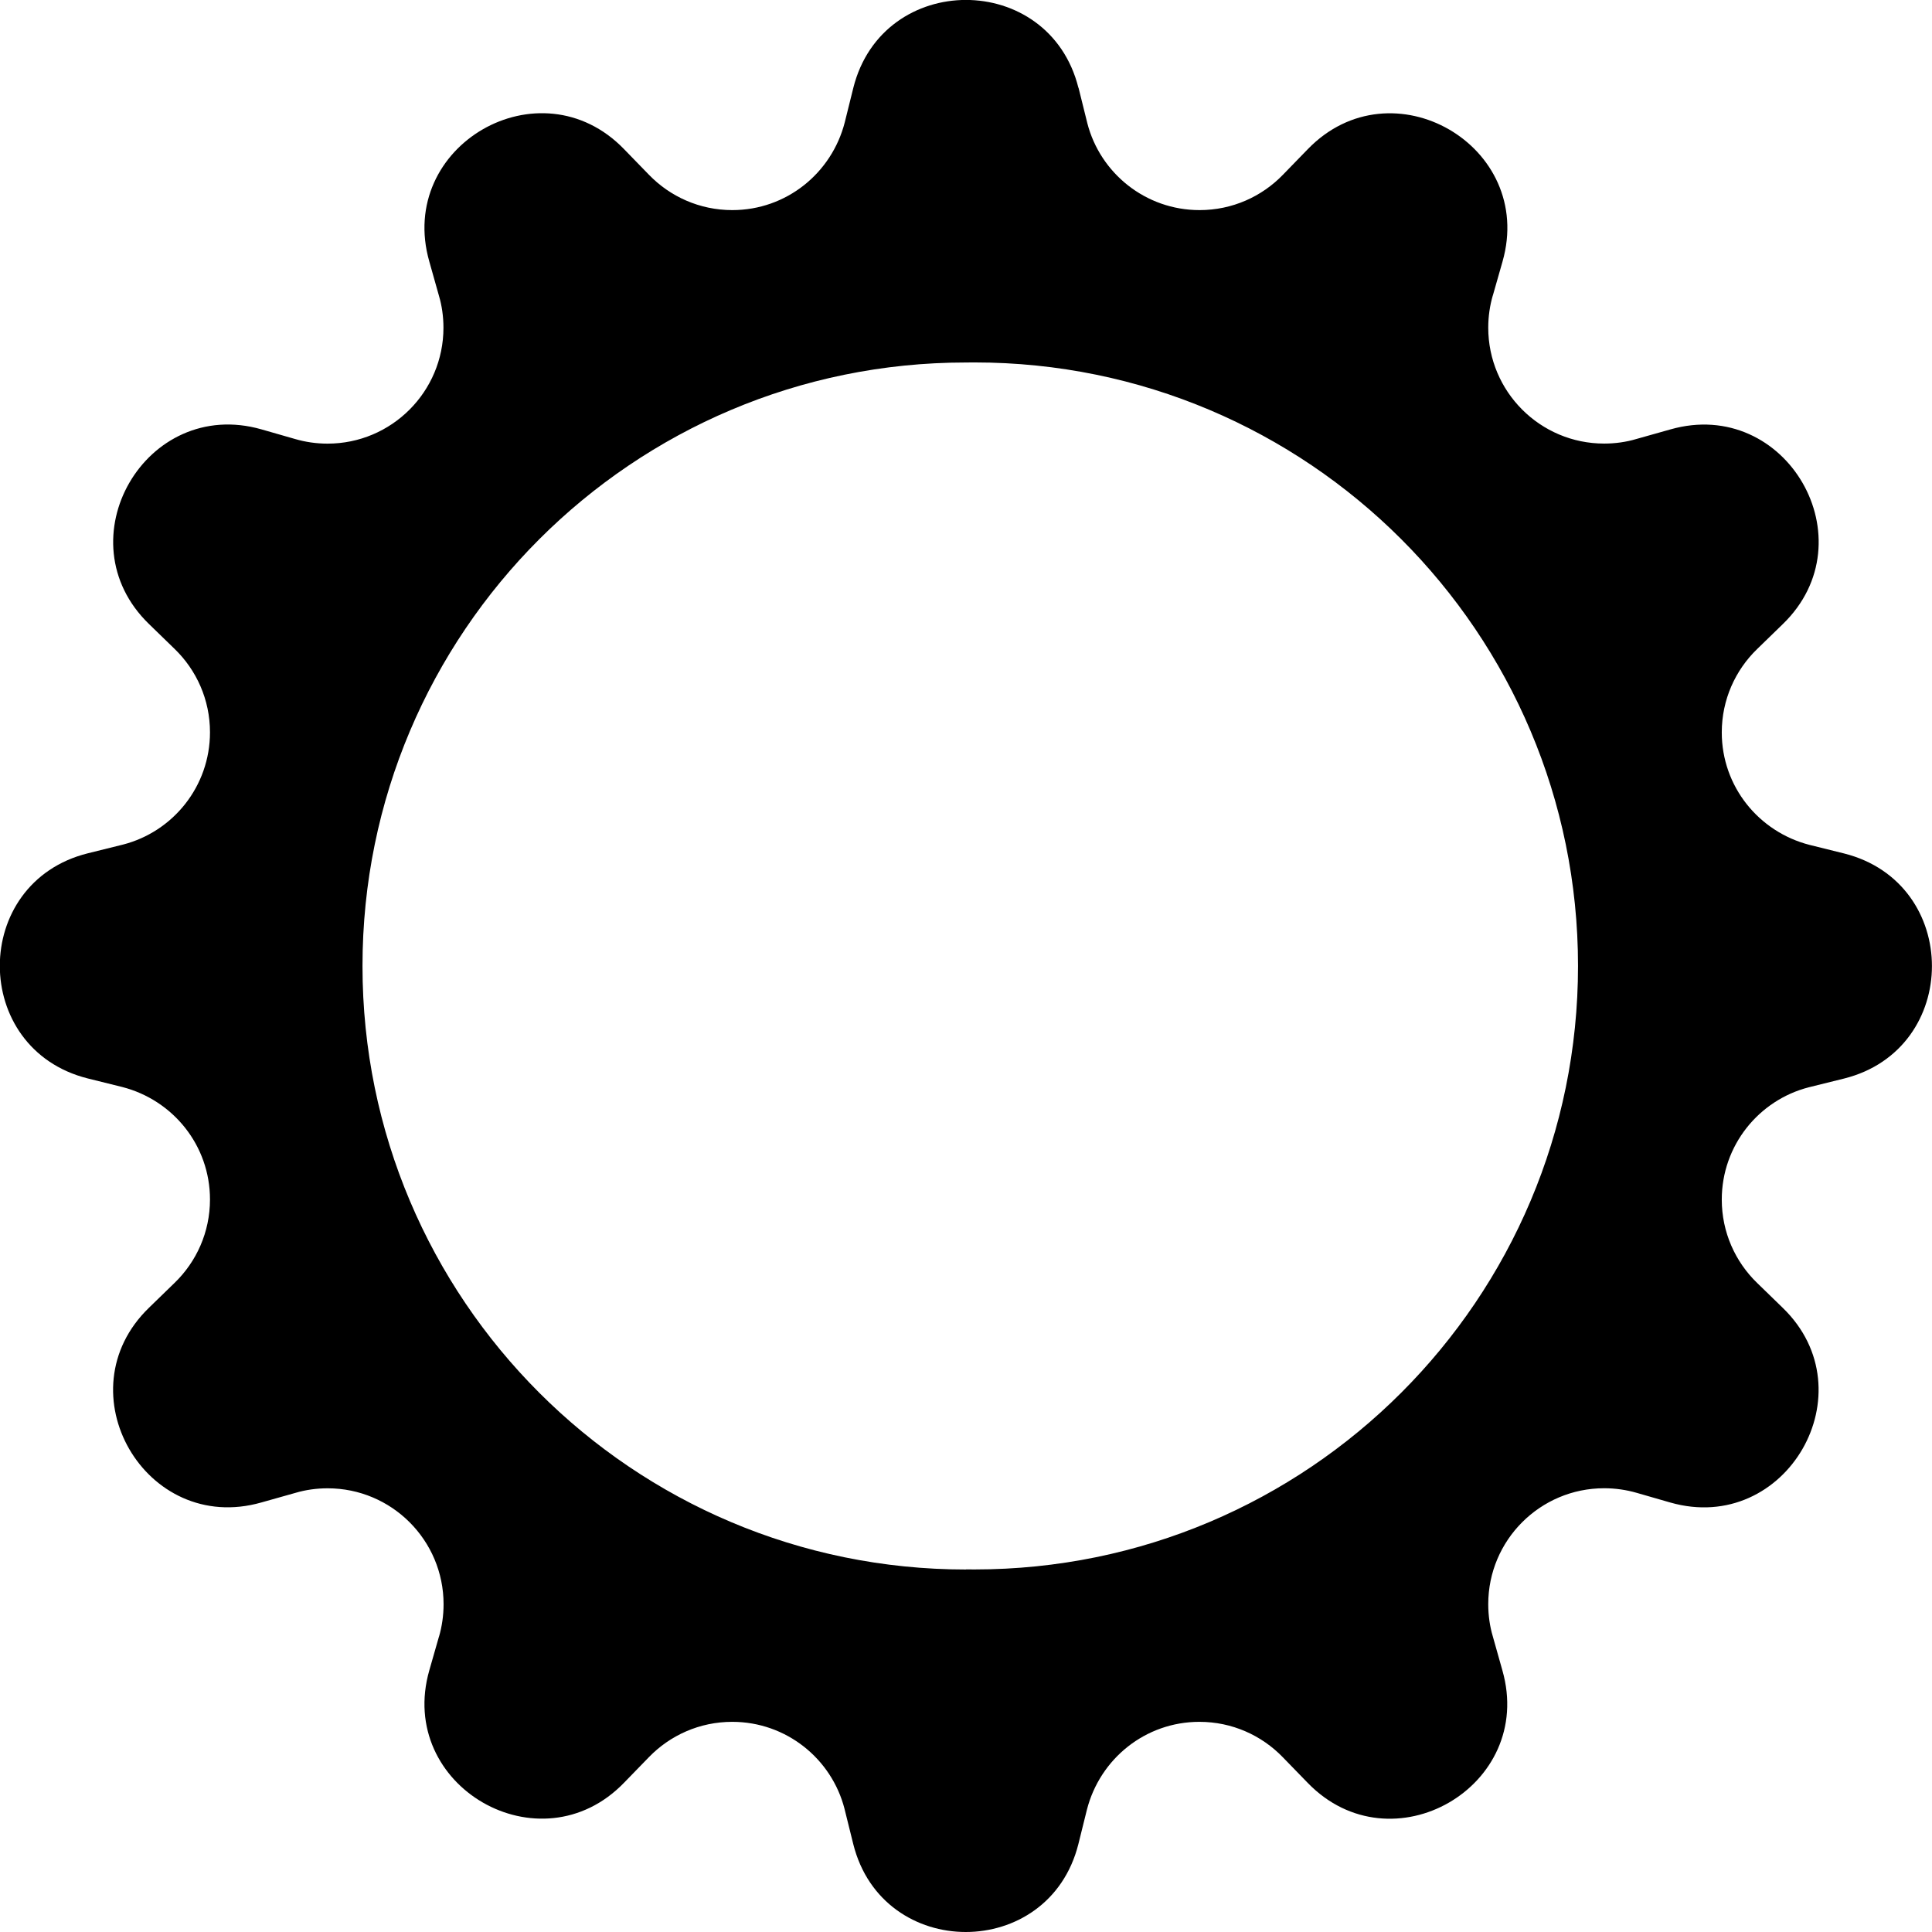 <!-- Generated by IcoMoon.io -->
<svg version="1.1" xmlns="http://www.w3.org/2000/svg" width="32" height="32" viewBox="0 0 32 32">
<title>gear-wide</title>
<path d="M17.864 1.454l0.142 0.572 0.003 0.013c0.213 0.829 0.965 1.441 1.86 1.441 0.542 0 1.032-0.225 1.381-0.586l0.41-0.422c1.39-1.438 3.776-0.058 3.226 1.862l-0.162 0.568 0.003-0.014c-0.050 0.171-0.077 0.352-0.077 0.539 0 1.060 0.86 1.92 1.92 1.92 0.188 0 0.369-0.027 0.527-0.074l0.568-0.16c1.922-0.55 3.3 1.836 1.862 3.226l-0.423 0.411c-0.361 0.349-0.586 0.839-0.586 1.381 0 0.895 0.612 1.647 1.454 1.863l0.572 0.142c1.94 0.488 1.94 3.242 0 3.728l-0.585 0.145c-0.829 0.213-1.441 0.965-1.441 1.86 0 0.542 0.225 1.032 0.586 1.381l0.422 0.41c1.438 1.39 0.058 3.776-1.862 3.226l-0.552-0.159c-0.172-0.050-0.354-0.077-0.542-0.077-1.060 0-1.92 0.86-1.92 1.92 0 0.188 0.027 0.37 0.074 0.528l0.16 0.568c0.55 1.922-1.836 3.3-3.226 1.862l-0.411-0.423c-0.349-0.361-0.839-0.586-1.381-0.586-0.895 0-1.647 0.612-1.863 1.454l-0.142 0.572c-0.488 1.94-3.242 1.94-3.728 0l-0.142-0.572-0.003-0.013c-0.213-0.829-0.965-1.441-1.86-1.441-0.542 0-1.032 0.225-1.381 0.586l-0.41 0.422c-1.39 1.438-3.776 0.058-3.226-1.862l0.162-0.566-0.003 0.014c0.050-0.172 0.077-0.354 0.077-0.542 0-1.060-0.86-1.92-1.92-1.92-0.188 0-0.37 0.027-0.528 0.074l-0.568 0.16c-1.922 0.55-3.3-1.836-1.862-3.226l0.423-0.411c0.361-0.349 0.586-0.839 0.586-1.381 0-0.895-0.612-1.647-1.454-1.863l-0.572-0.142c-1.94-0.488-1.94-3.242 0-3.728l0.585-0.145c0.829-0.213 1.441-0.965 1.441-1.86 0-0.542-0.225-1.032-0.586-1.381l-0.422-0.41c-1.438-1.39-0.058-3.776 1.862-3.226l0.554 0.159c0.171 0.050 0.352 0.077 0.539 0.077 1.060 0 1.92-0.86 1.92-1.92 0-0.188-0.027-0.369-0.074-0.527l-0.16-0.568c-0.55-1.922 1.836-3.3 3.226-1.862l0.411 0.423c0.349 0.361 0.839 0.586 1.381 0.586 0.895 0 1.647-0.612 1.863-1.454l0.142-0.572c0.488-1.94 3.242-1.94 3.728 0zM16 25.994c0.042 0.001 0.092 0.001 0.141 0.001 5.521 0 9.996-4.475 9.996-9.996s-4.475-9.996-9.996-9.996c-0.050 0-0.099 0-0.149 0.001l0.008-0c-5.521 0-9.996 4.475-9.996 9.996s4.475 9.996 9.996 9.996v0z"></path>
</svg>
